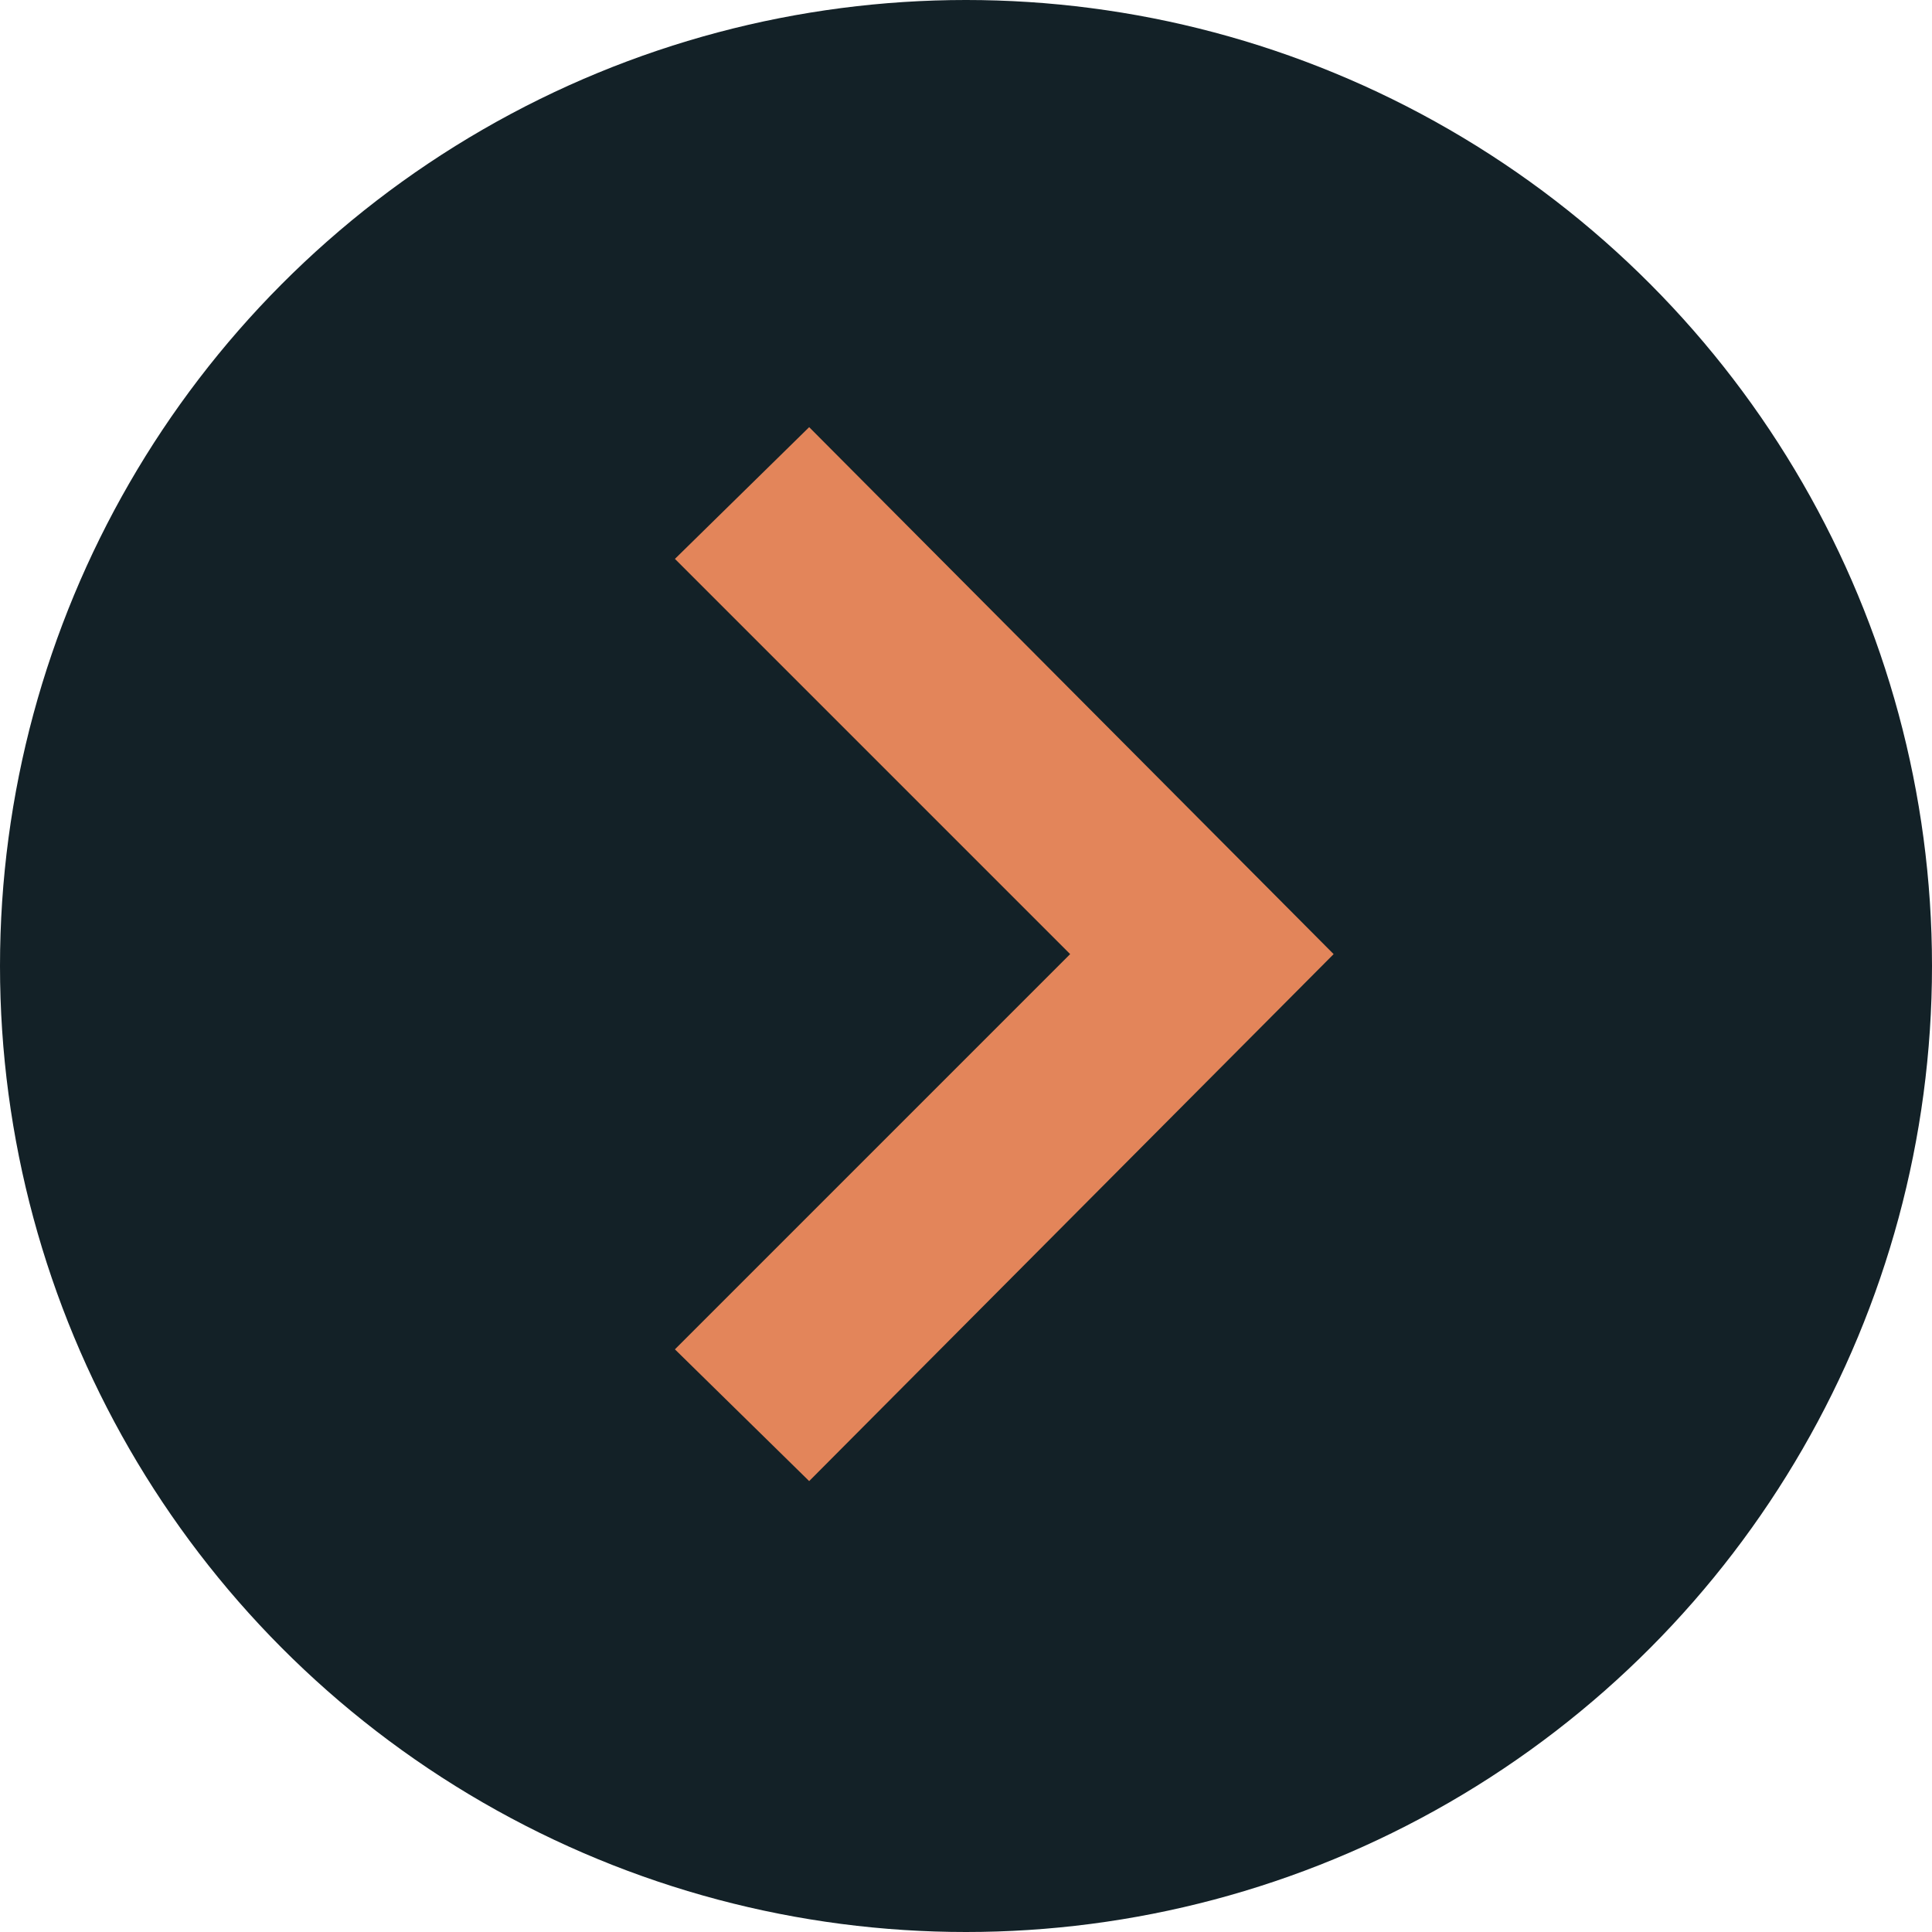 <svg xmlns="http://www.w3.org/2000/svg" width="74" height="74" viewBox="0 0 74 74">
  <g id="Grupo_42" data-name="Grupo 42" transform="translate(-1130 -3134.37)">
    <g id="Grupo_535" data-name="Grupo 535">
      <circle id="Elipse_2" data-name="Elipse 2" cx="37" cy="37" r="37" transform="translate(1130 3134.37)" fill="#132127"/>
      <path id="iconmonstr-arrow-25" d="M5,5.046,10.142,0,30.23,20.184,10.142,40.368,5,35.322,20.138,20.184Z" transform="translate(1150.851 3150.731)" fill="#e3855a"/>
    </g>
  </g>
</svg>

